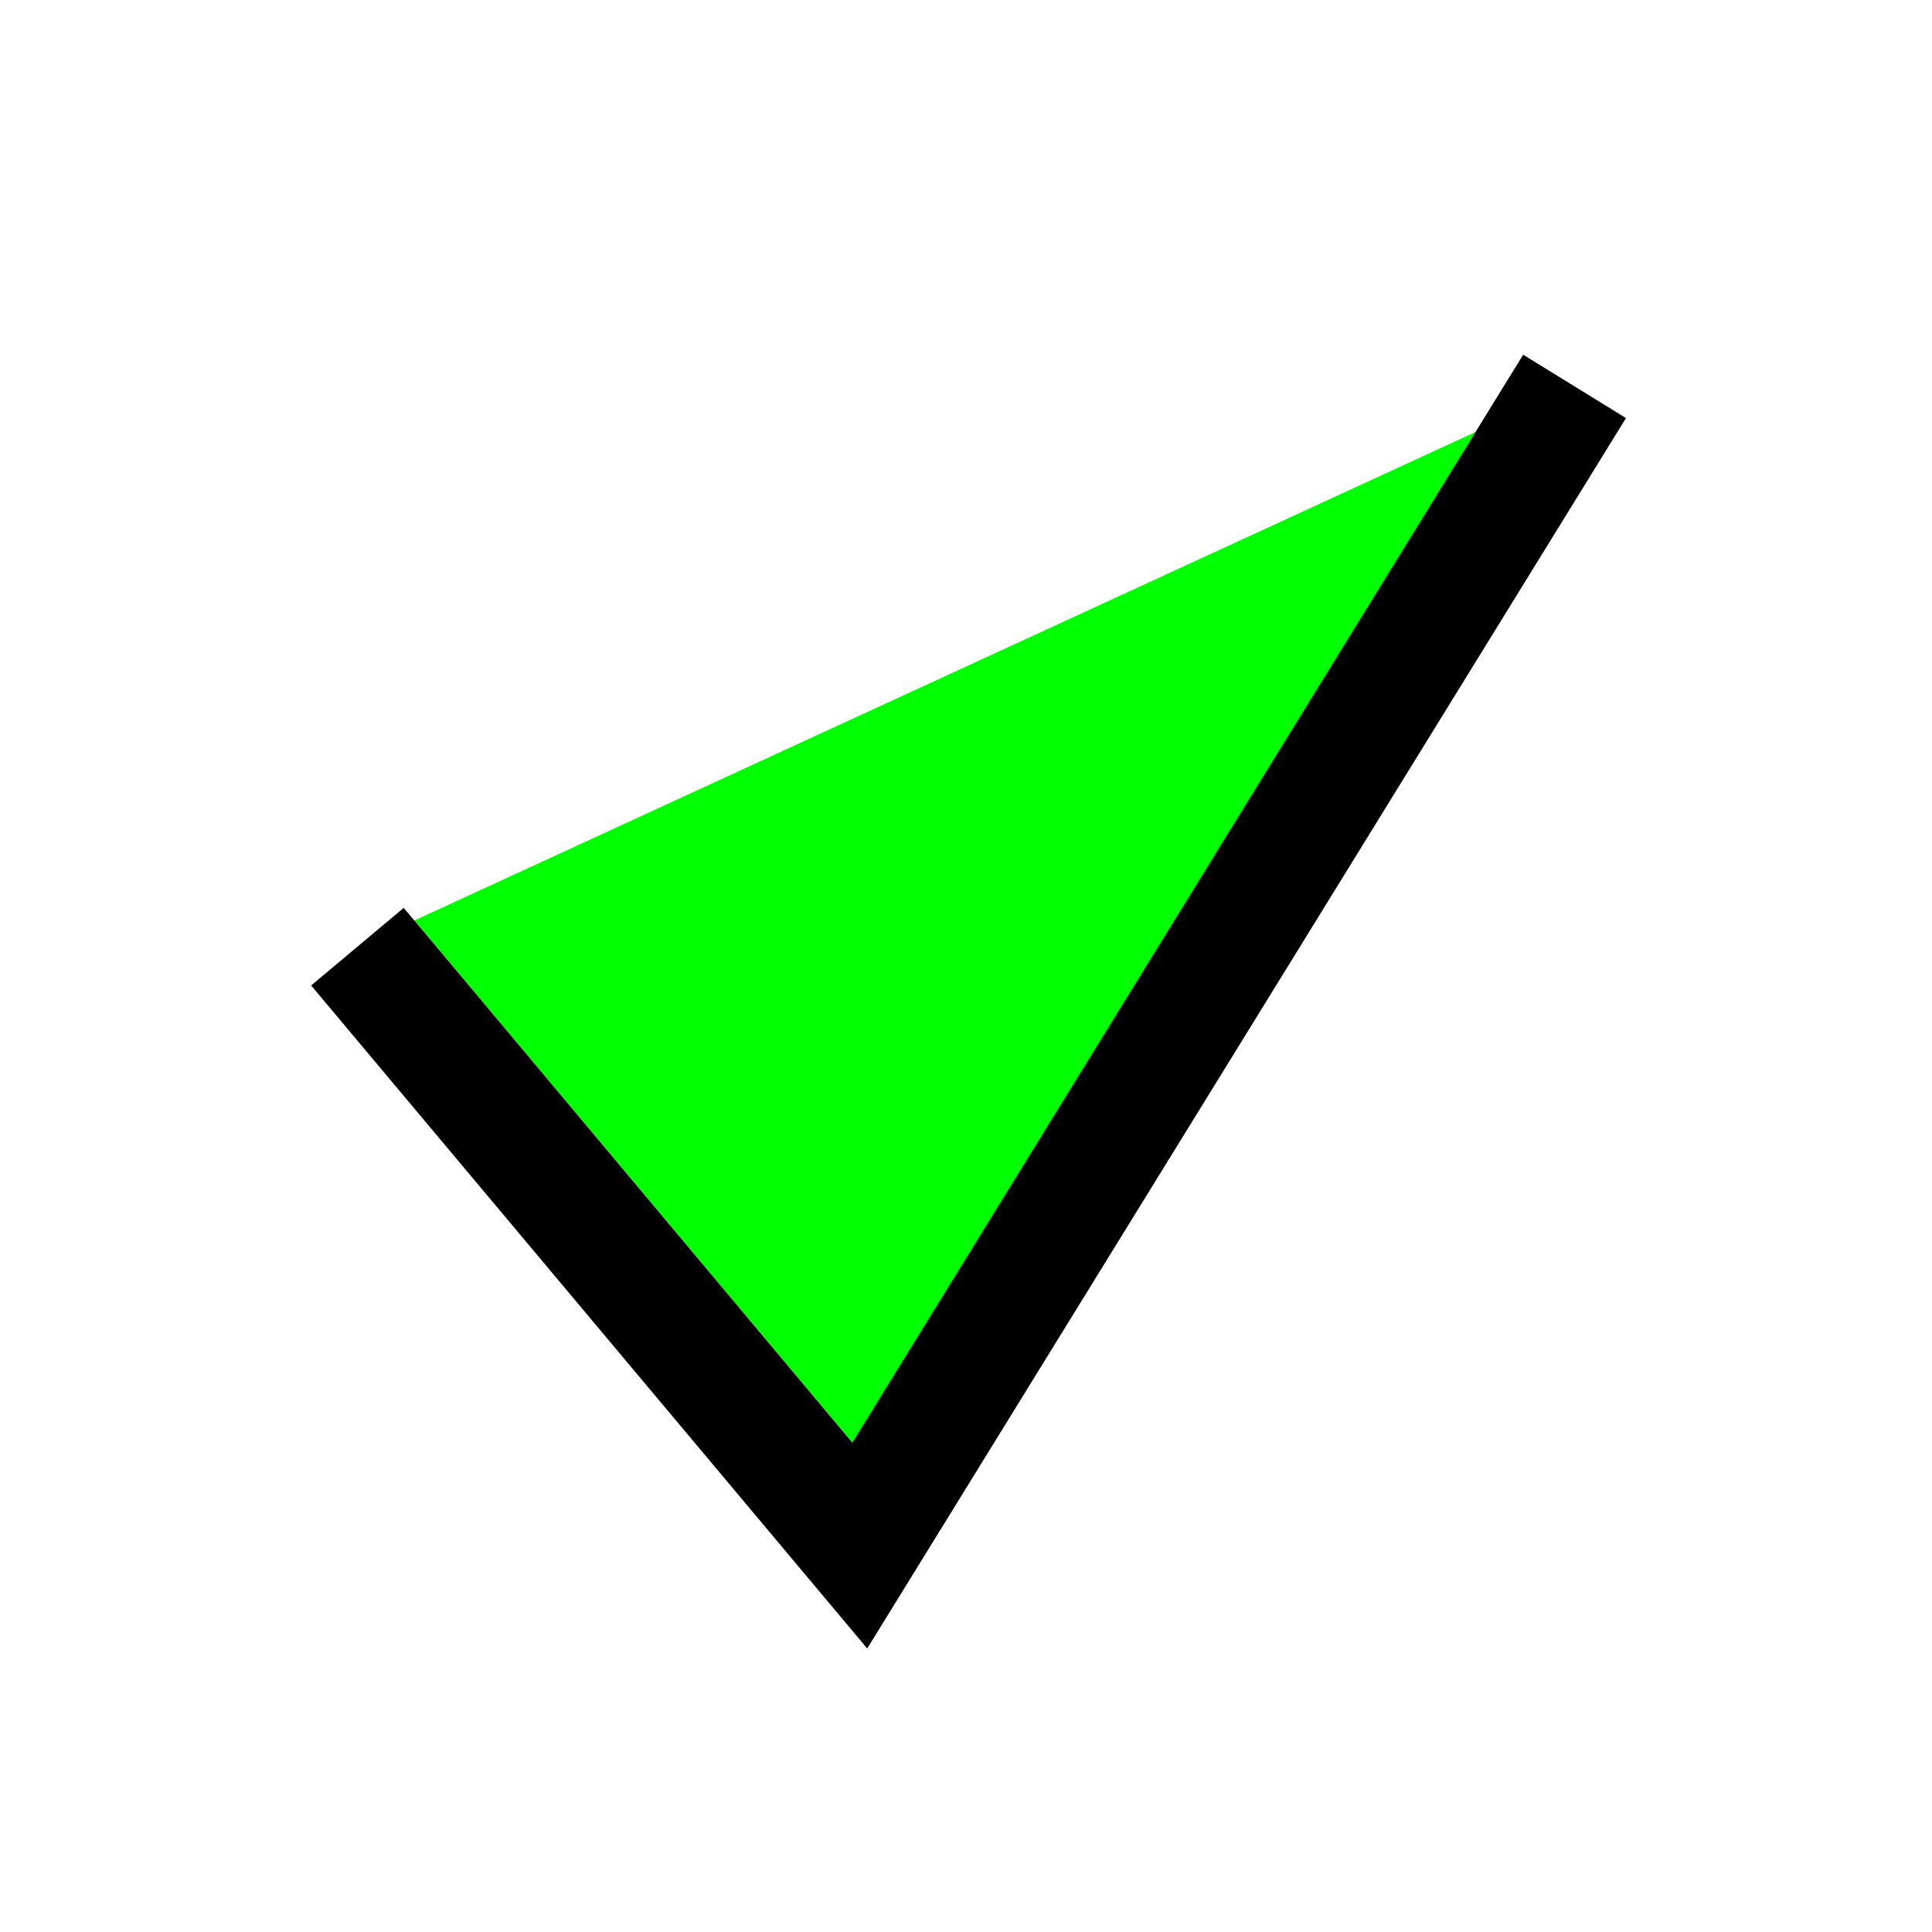 <svg class="svg-check svg-icon" xmlns="http://www.w3.org/2000/svg" viewBox="0 0 20 20"><g fill="#00ff00" stroke-width="1.25" stroke="#000"><polyline points="3.7,9.8 8.9,16 16.3,4"></polyline></g></svg>
